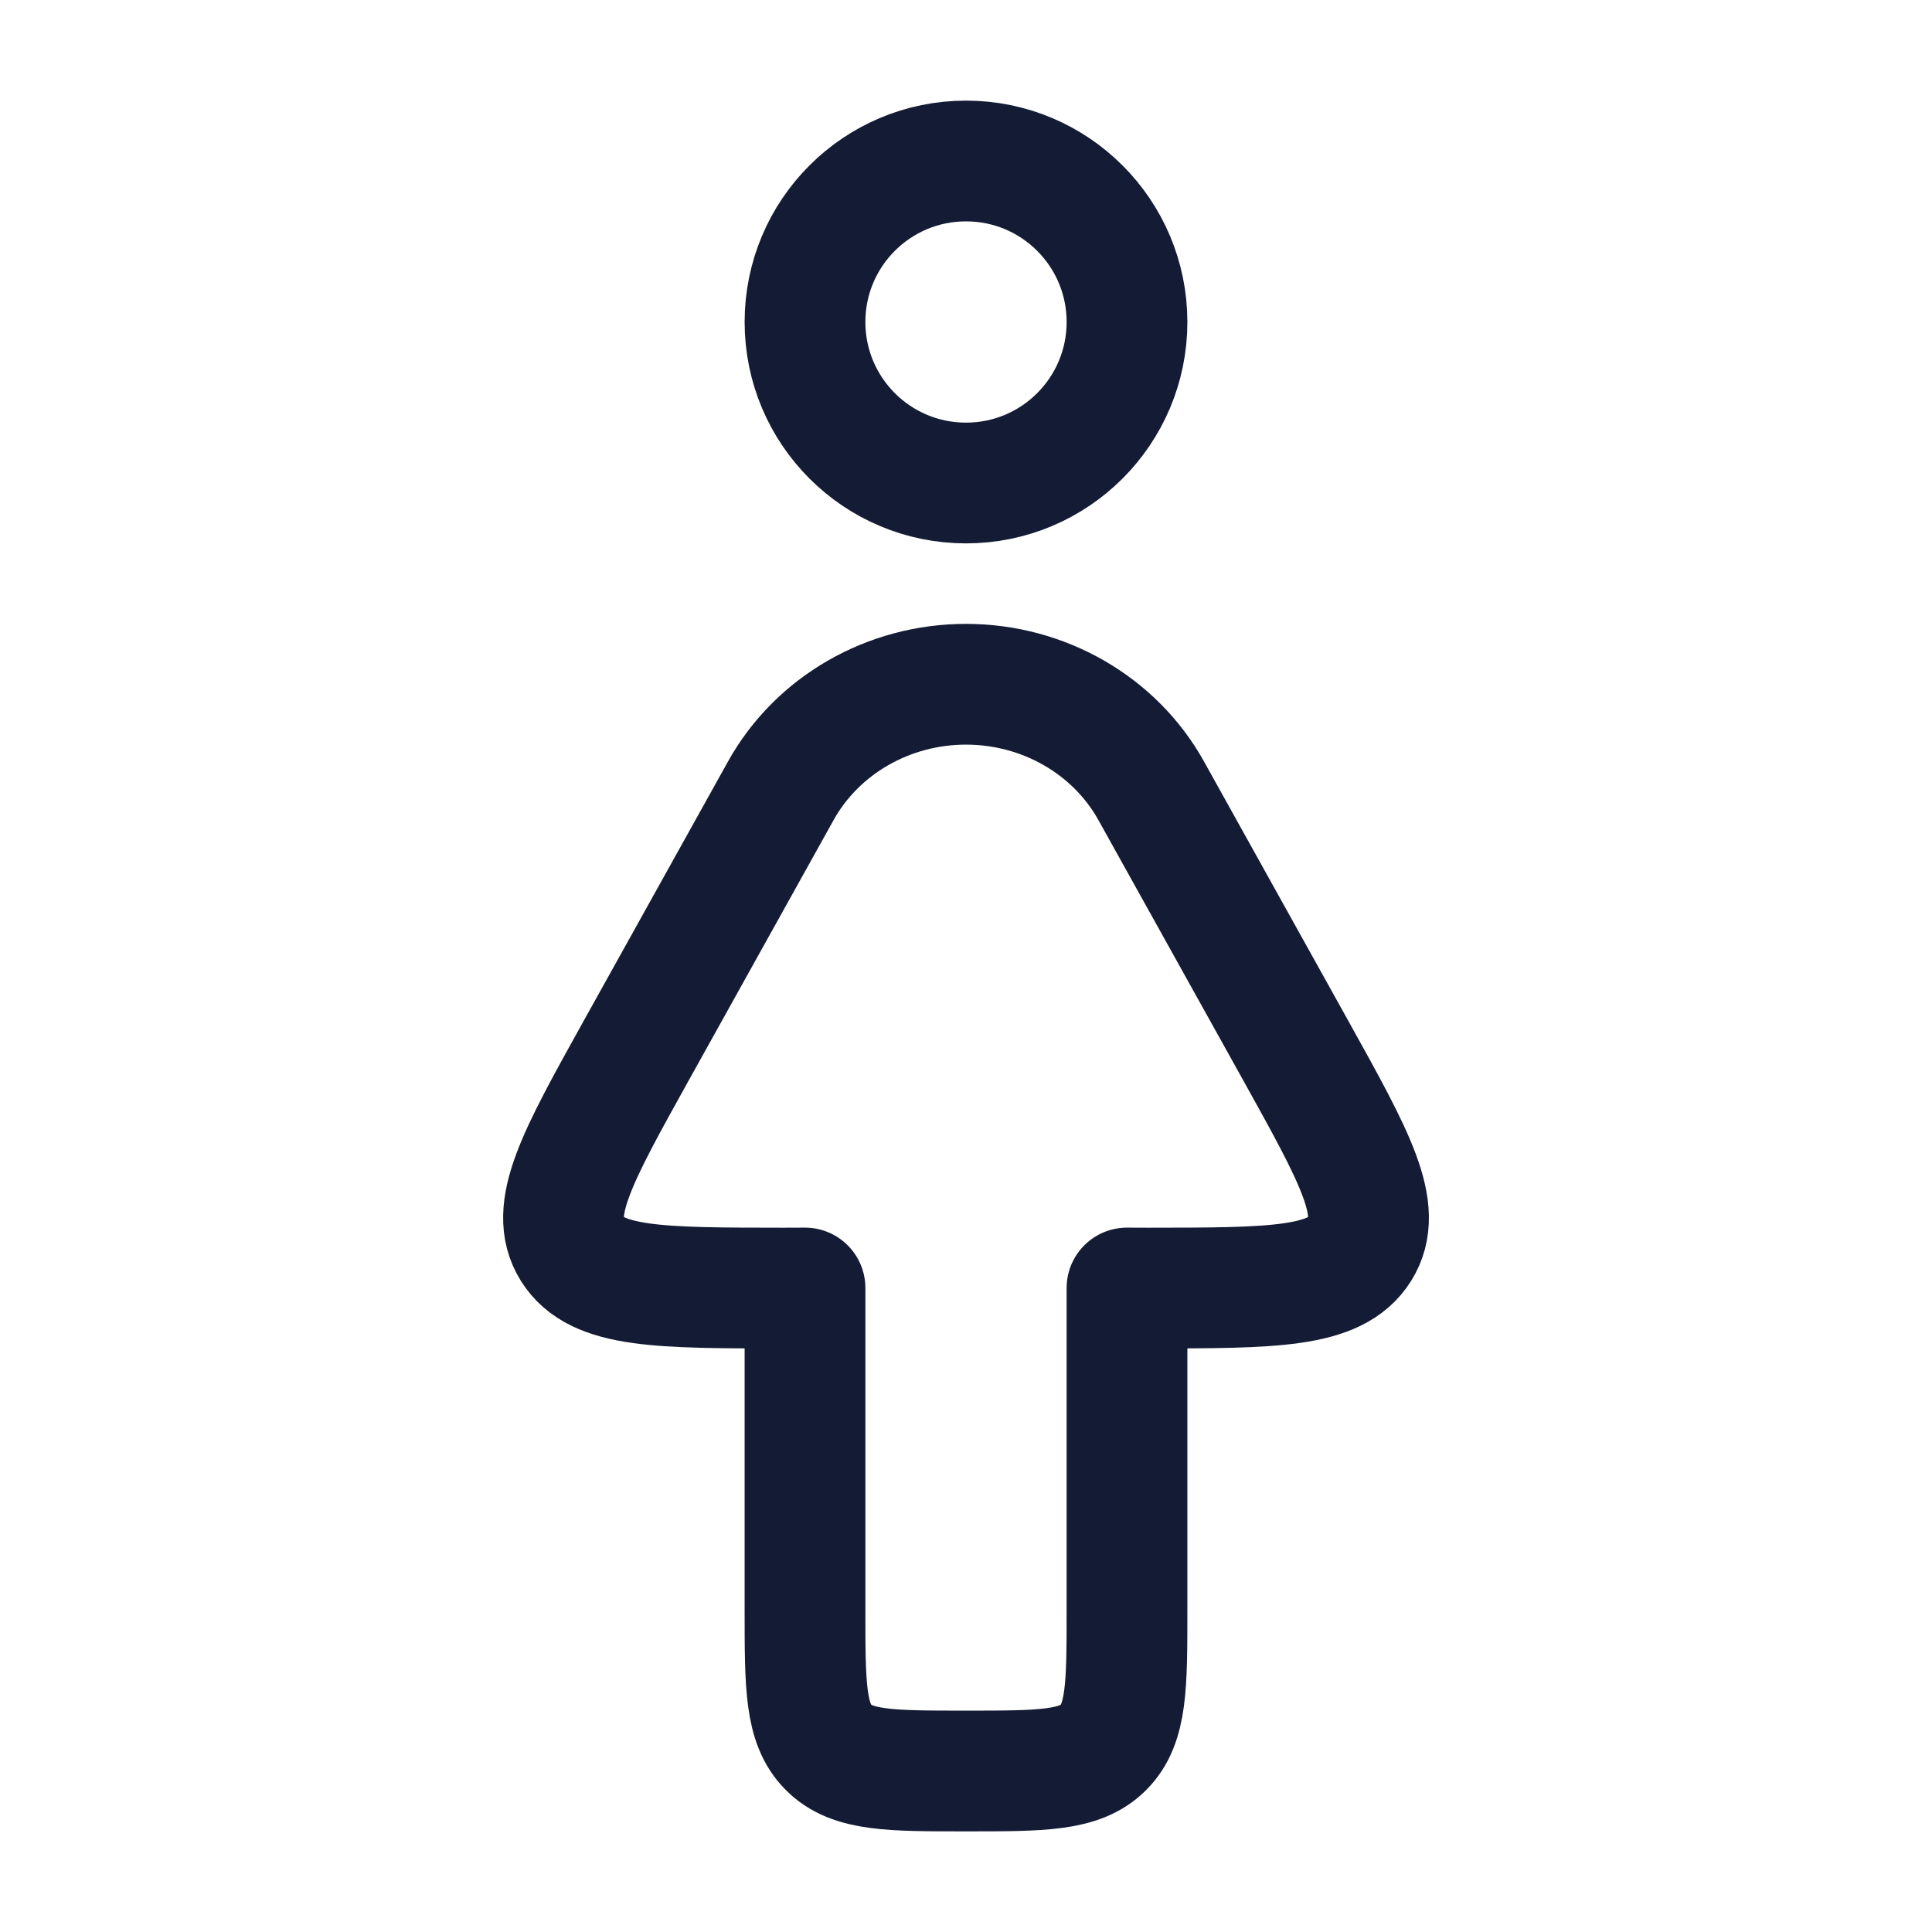 <svg width="24" height="24" viewBox="0 0 24 24" fill="none" xmlns="http://www.w3.org/2000/svg">
<path d="M14 4C14 5.105 13.105 6 12 6C10.895 6 10 5.105 10 4C10 2.895 10.895 2 12 2C13.105 2 14 2.895 14 4Z" stroke="#141B34" stroke-width="1.5" stroke-linecap="round" stroke-linejoin="round"/>
<path d="M10 16V20C10 20.943 10 21.414 10.293 21.707C10.586 22 11.057 22 12 22C12.943 22 13.414 22 13.707 21.707C14 21.414 14 20.943 14 20V16L14.26 16.001C15.813 16 16.589 16 16.893 15.515C17.197 15.03 16.831 14.373 16.101 13.059L14.301 9.824C13.848 9.009 12.963 8.5 12 8.5C11.037 8.5 10.152 9.009 9.699 9.824L7.899 13.059C7.169 14.373 6.804 15.029 7.107 15.515C7.411 16 8.187 16 9.74 16.001L10 16Z" stroke="#141B34" stroke-width="1.5" stroke-linejoin="round"/>
</svg>
